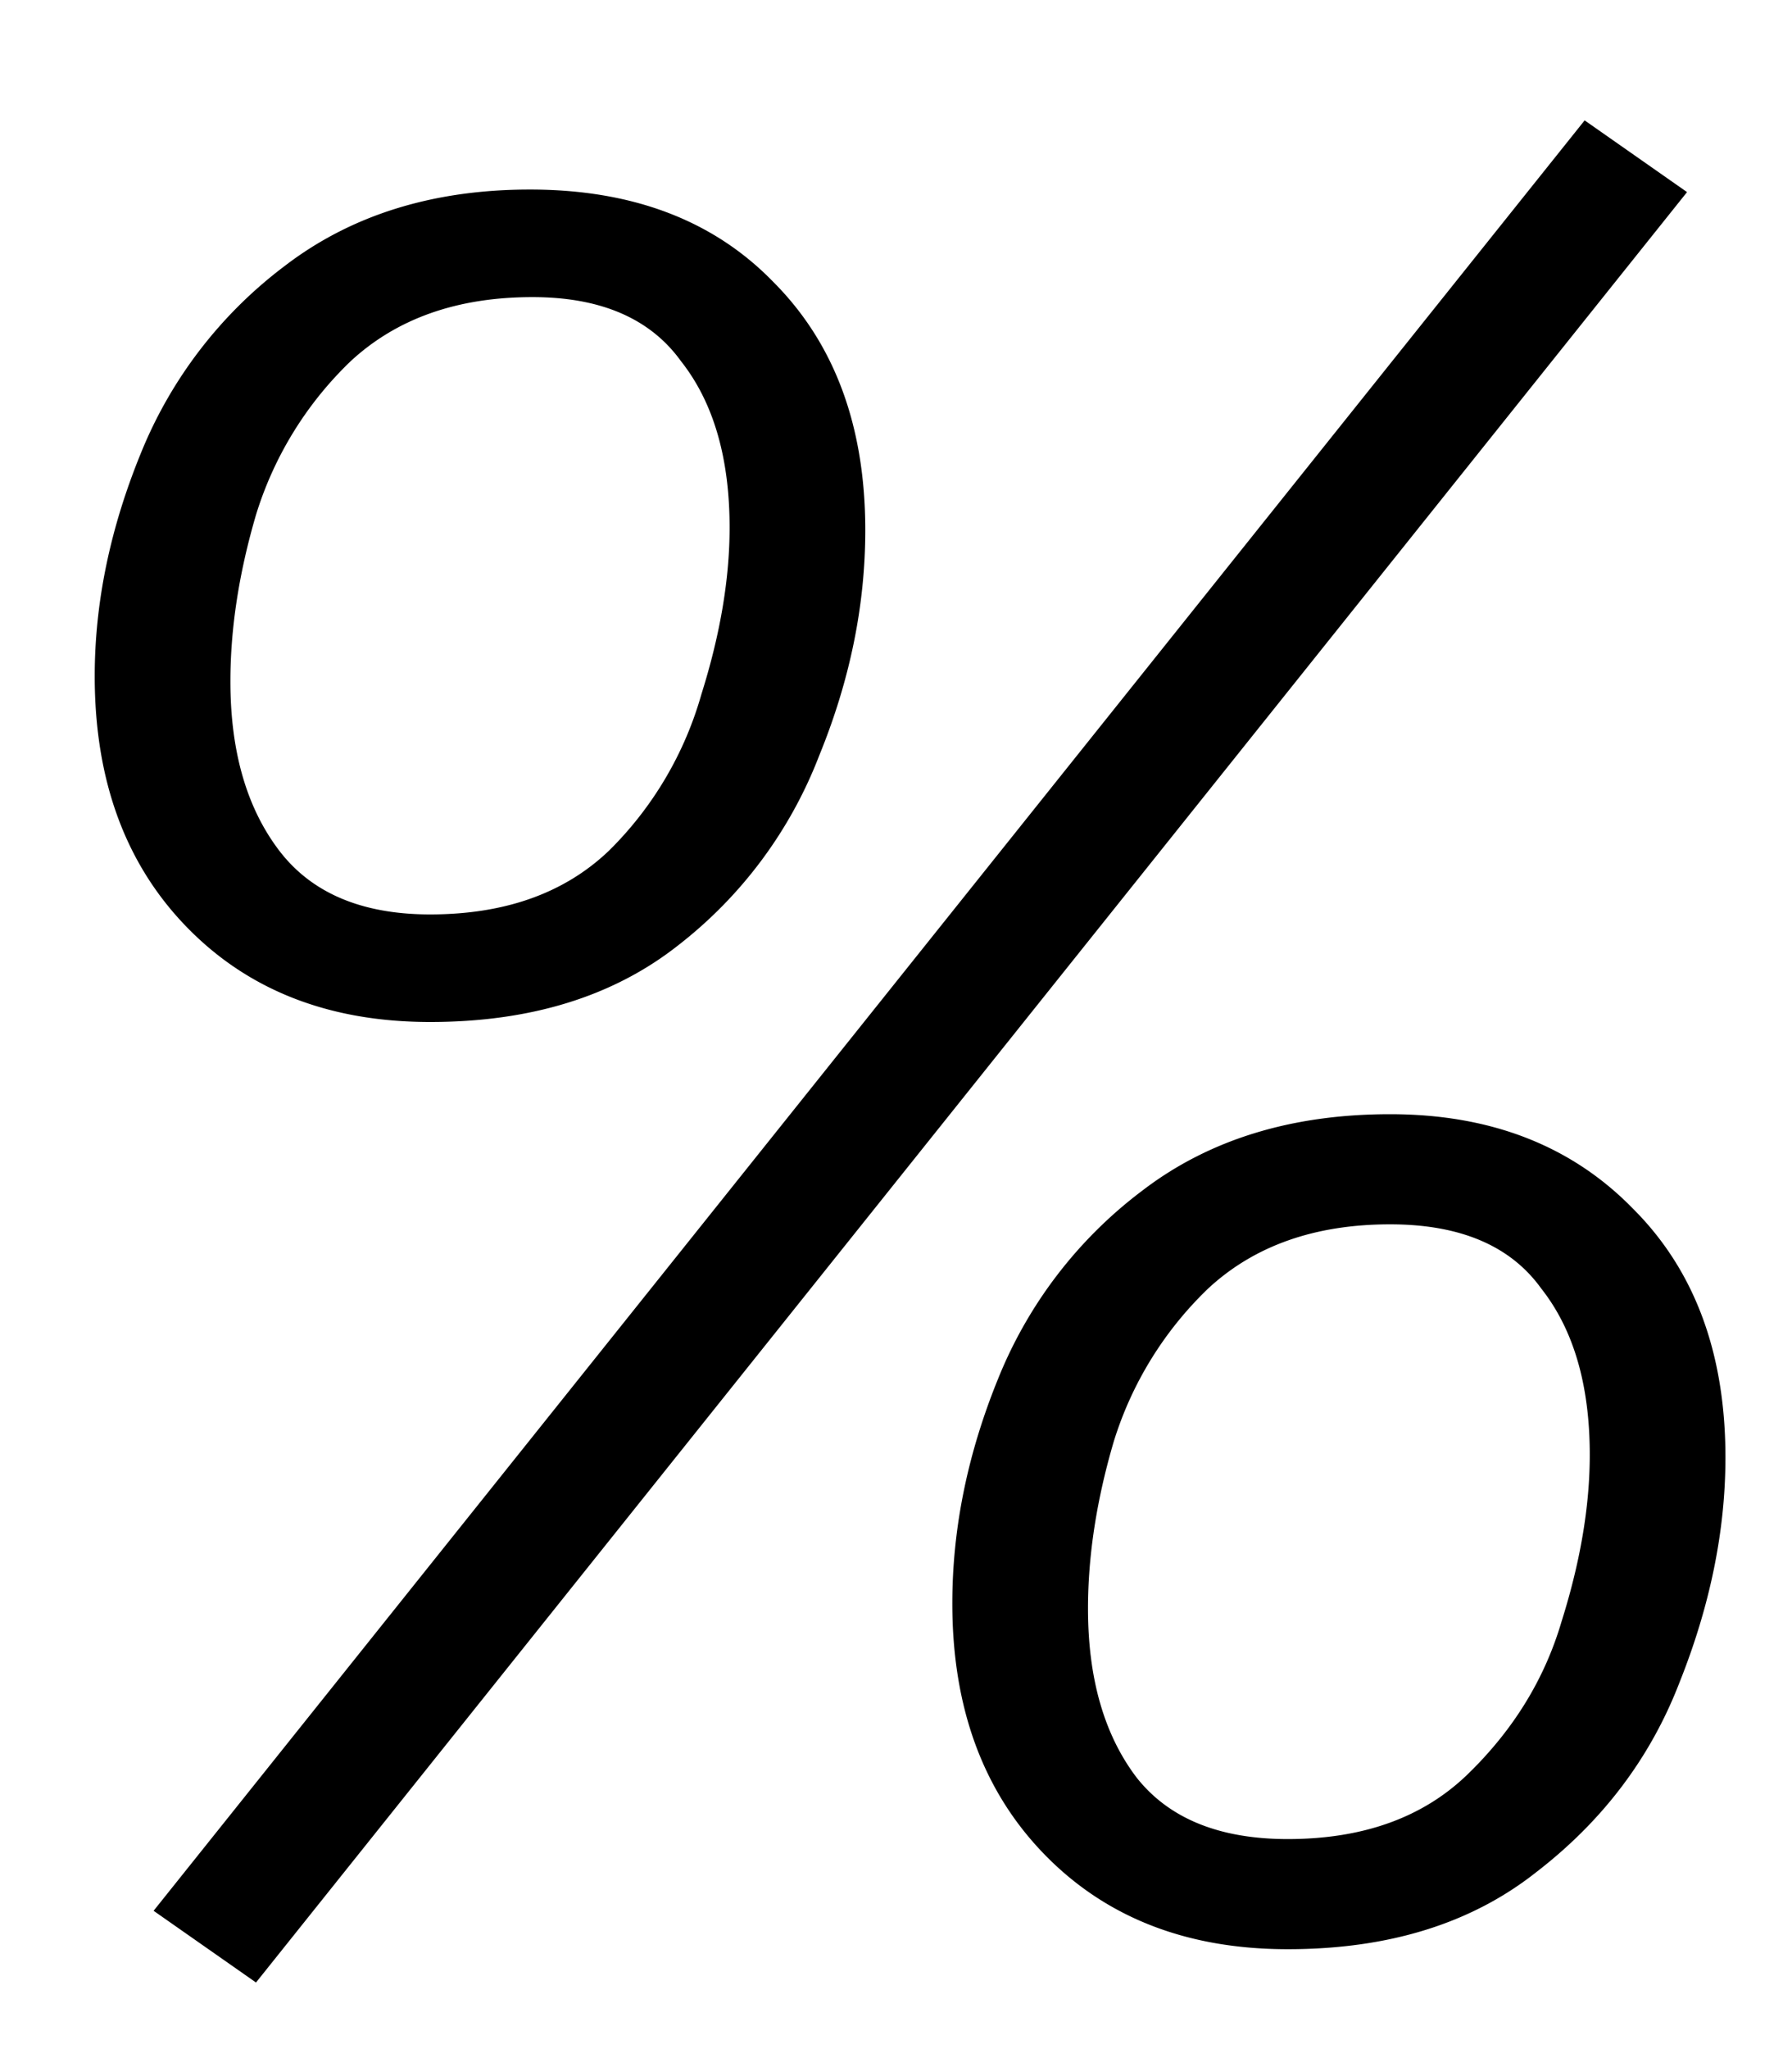 <svg width="14" height="16" fill="none" xmlns="http://www.w3.org/2000/svg"><path d="M12.38.94L1.2 14.92l.8.56L13.18 1.5l-.8-.56zM3.36 7.98c-.787 0-1.42-.247-1.9-.74S.74 6.093.74 5.28c0-.573.12-1.153.36-1.74a3.449 3.449 0 011.12-1.46c.52-.4 1.16-.6 1.92-.6.8 0 1.433.24 1.9.72.48.48.72 1.127.72 1.94 0 .587-.12 1.173-.36 1.76a3.435 3.435 0 01-1.1 1.48c-.507.4-1.153.6-1.94.6zm0-.84c.587 0 1.053-.167 1.4-.5a2.78 2.78 0 00.72-1.22c.147-.467.22-.9.22-1.3 0-.547-.127-.98-.38-1.3-.24-.333-.627-.5-1.16-.5-.587 0-1.06.167-1.42.5A2.803 2.803 0 002 4.02c-.133.453-.2.887-.2 1.3 0 .547.127.987.38 1.32.253.333.647.5 1.18.5zm6.7 8.08c-.787 0-1.42-.247-1.9-.74s-.72-1.147-.72-1.96c0-.587.12-1.173.36-1.76A3.448 3.448 0 018.92 9.3c.52-.4 1.167-.6 1.94-.6.787 0 1.42.247 1.9.74.48.48.72 1.127.72 1.94 0 .573-.12 1.16-.36 1.76-.227.587-.6 1.08-1.12 1.48-.507.4-1.153.6-1.94.6zm0-.86c.587 0 1.053-.167 1.4-.5.36-.347.607-.747.74-1.2.147-.467.22-.9.22-1.3 0-.547-.127-.98-.38-1.3-.24-.333-.633-.5-1.18-.5-.587 0-1.06.167-1.42.5a2.803 2.803 0 00-.74 1.2c-.133.453-.2.887-.2 1.3 0 .547.127.987.38 1.32.253.32.647.48 1.18.48z" fill="#000"/></svg>